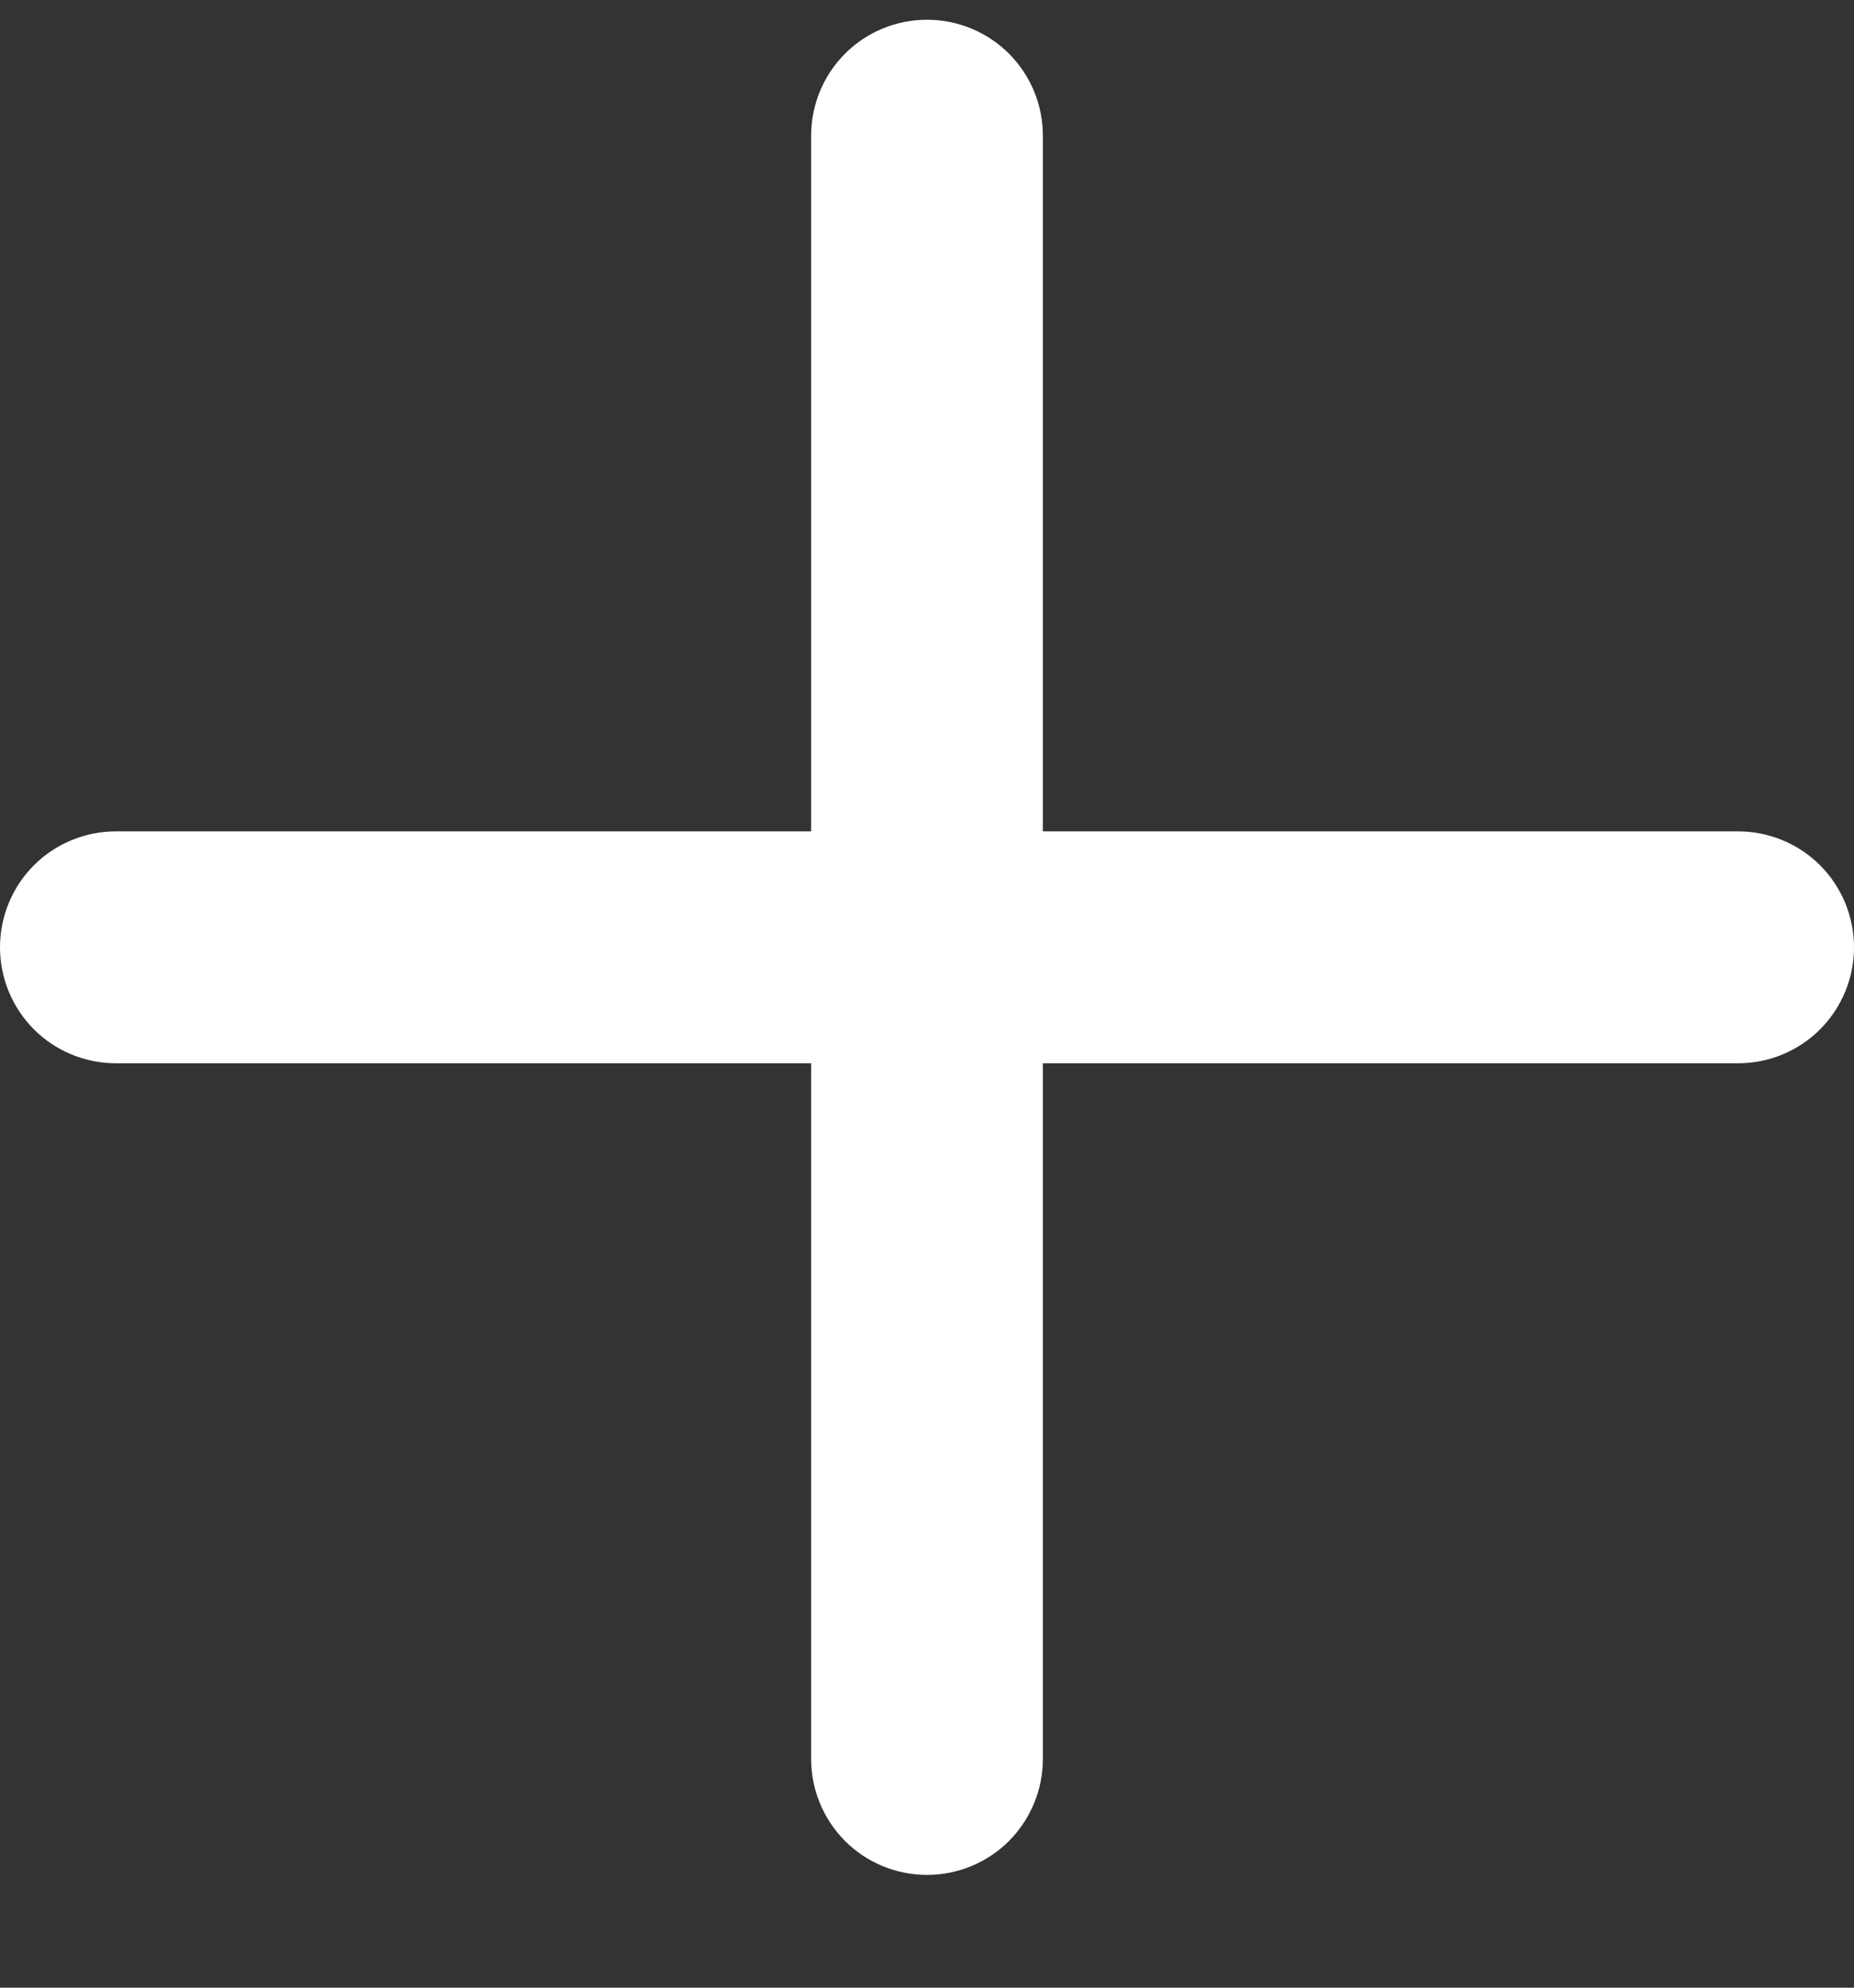 <svg width="14" height="15" viewBox="0 0 14 15" fill="none" xmlns="http://www.w3.org/2000/svg">
<rect x="0" y="0" width="14" height="15" fill="#333333" stroke="none"/>
<path d="M7 0.149C7.232 0.149 7.455 0.241 7.619 0.405C7.783 0.569 7.875 0.792 7.875 1.024V6.274H13.125C13.357 6.274 13.58 6.366 13.744 6.53C13.908 6.694 14 6.917 14 7.149C14 7.381 13.908 7.603 13.744 7.768C13.58 7.932 13.357 8.024 13.125 8.024H7.875V13.274C7.875 13.506 7.783 13.728 7.619 13.893C7.455 14.057 7.232 14.149 7 14.149C6.768 14.149 6.545 14.057 6.381 13.893C6.217 13.728 6.125 13.506 6.125 13.274V8.024H0.875C0.643 8.024 0.42 7.932 0.256 7.768C0.092 7.603 0 7.381 0 7.149C0 6.917 0.092 6.694 0.256 6.53C0.42 6.366 0.643 6.274 0.875 6.274H6.125V1.024C6.125 0.792 6.217 0.569 6.381 0.405C6.545 0.241 6.768 0.149 7 0.149Z" fill="white"/>
</svg>
